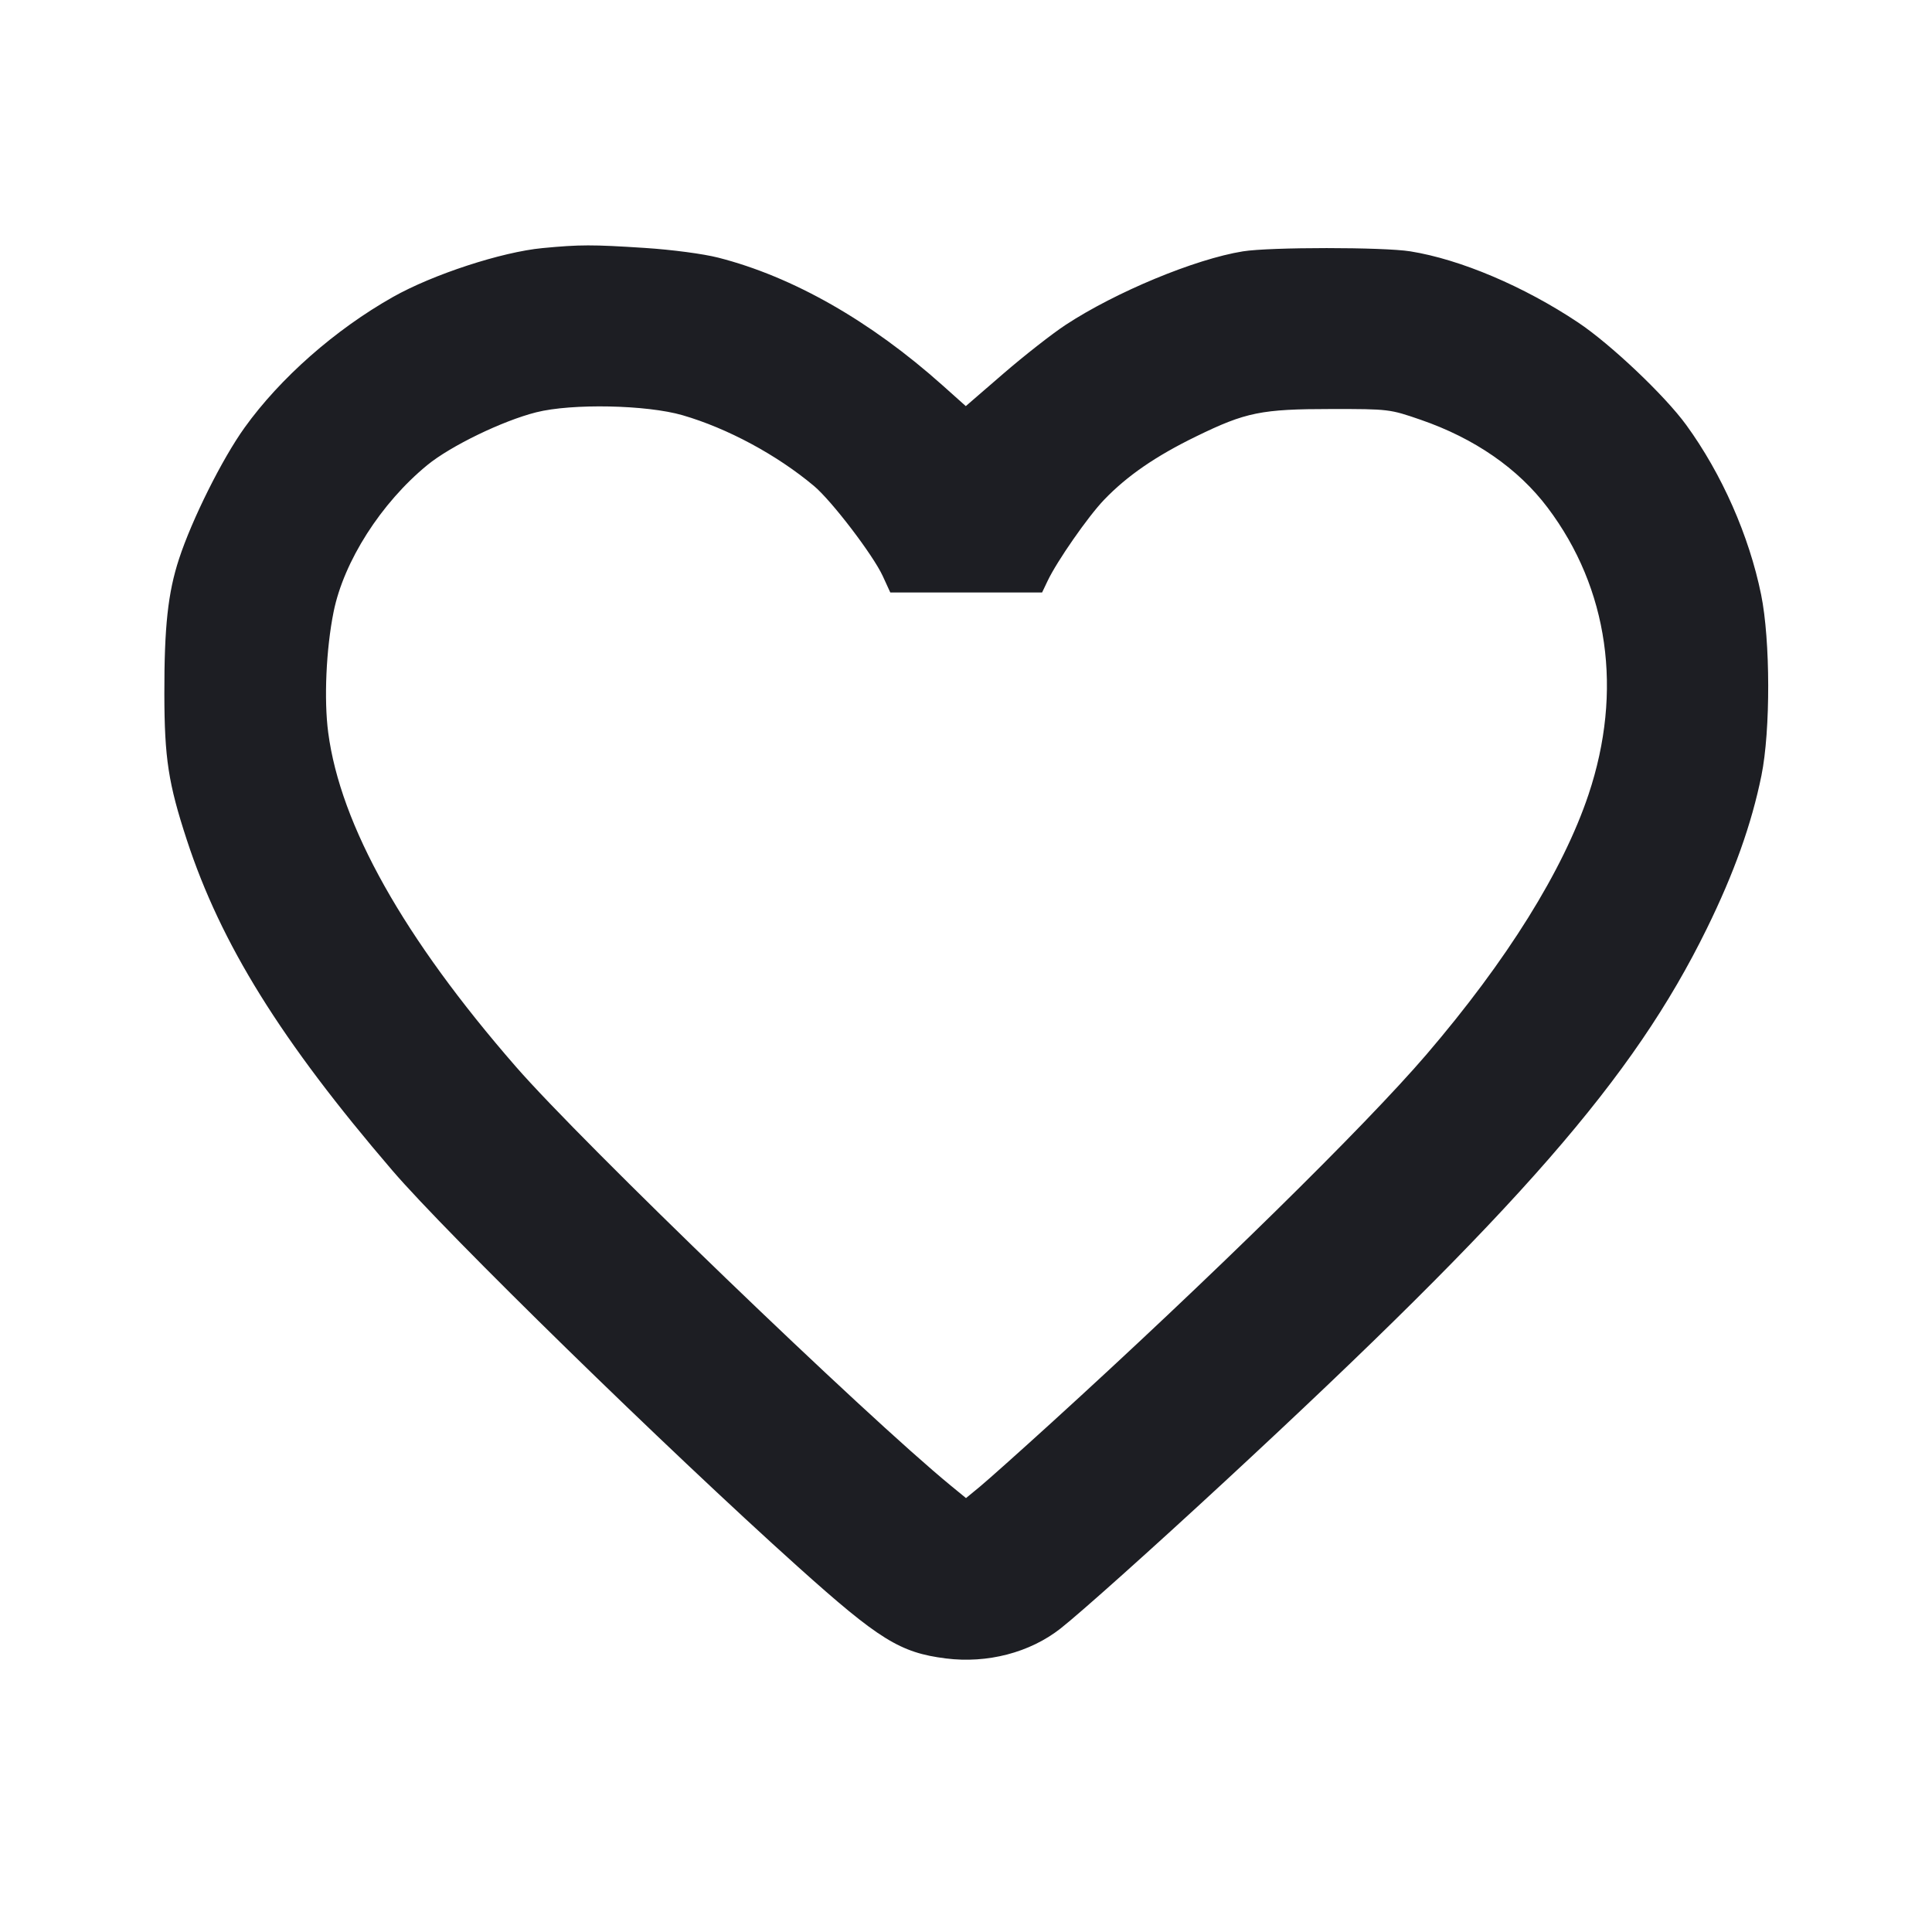 <svg viewBox="0 0 2400 2400" fill="none" xmlns="http://www.w3.org/2000/svg"><path d="M674.000 308.178 C 623.155 312.990,537.560 340.977,488.000 368.996 C 416.193 409.591,348.021 469.638,303.813 531.232 C 276.011 569.967,238.514 645.062,222.388 694.300 C 208.621 736.335,204.036 778.541,204.170 862.000 C 204.298 941.876,209.125 973.275,232.035 1043.252 C 274.423 1172.725,348.998 1292.689,487.374 1454.000 C 555.699 1533.649,828.394 1800.095,991.388 1946.465 C 1092.005 2036.819,1118.149 2053.015,1174.941 2060.170 C 1226.540 2066.672,1279.259 2052.934,1317.344 2023.064 C 1342.093 2003.652,1431.412 1923.691,1521.831 1840.000 C 1887.820 1501.245,2029.080 1339.260,2120.062 1154.000 C 2154.149 1084.590,2175.756 1024.085,2188.119 963.415 C 2199.494 907.596,2199.295 795.428,2187.721 738.629 C 2172.815 665.485,2138.992 588.851,2094.760 528.000 C 2068.125 491.359,2000.676 427.428,1960.213 400.472 C 1892.836 355.585,1814.119 322.228,1752.000 312.241 C 1718.363 306.833,1577.637 306.833,1544.000 312.241 C 1484.655 321.782,1385.899 362.746,1323.719 403.614 C 1307.064 414.560,1272.355 441.734,1246.588 464.000 L 1199.738 504.485 1170.869 478.688 C 1081.306 398.654,984.747 343.680,892.254 320.065 C 873.652 315.315,834.829 310.178,800.946 307.983 C 735.554 303.747,720.577 303.770,674.000 308.178 M848.000 515.834 C 903.877 532.102,964.975 564.997,1011.118 603.658 C 1033.170 622.133,1084.683 689.636,1096.670 715.764 L 1105.953 736.000 1200.236 736.000 L 1294.518 736.000 1301.384 721.602 C 1313.203 696.817,1351.619 641.646,1371.485 620.926 C 1400.049 591.135,1435.372 566.796,1485.685 542.239 C 1547.615 512.011,1566.782 508.123,1654.000 508.095 C 1725.253 508.072,1726.402 508.210,1764.748 521.430 C 1831.732 544.523,1885.942 582.050,1922.573 630.685 C 1998.227 731.133,2016.356 858.444,1973.313 987.009 C 1941.727 1081.350,1871.929 1193.295,1771.926 1310.000 C 1695.534 1399.150,1502.184 1589.006,1305.997 1767.507 C 1266.399 1803.535,1226.350 1839.302,1217.000 1846.989 L 1200.000 1860.964 1181.312 1845.650 C 1074.514 1758.138,723.917 1420.440,640.873 1325.096 C 501.367 1164.927,422.900 1025.232,407.712 910.000 C 402.307 868.998,405.124 806.034,414.422 760.000 C 427.085 697.310,473.360 624.833,530.773 577.770 C 559.805 553.971,624.129 522.792,666.095 512.178 C 710.332 500.988,803.436 502.860,848.000 515.834 " fill="#1D1E23" stroke="none" fill-rule="evenodd"/></svg>
